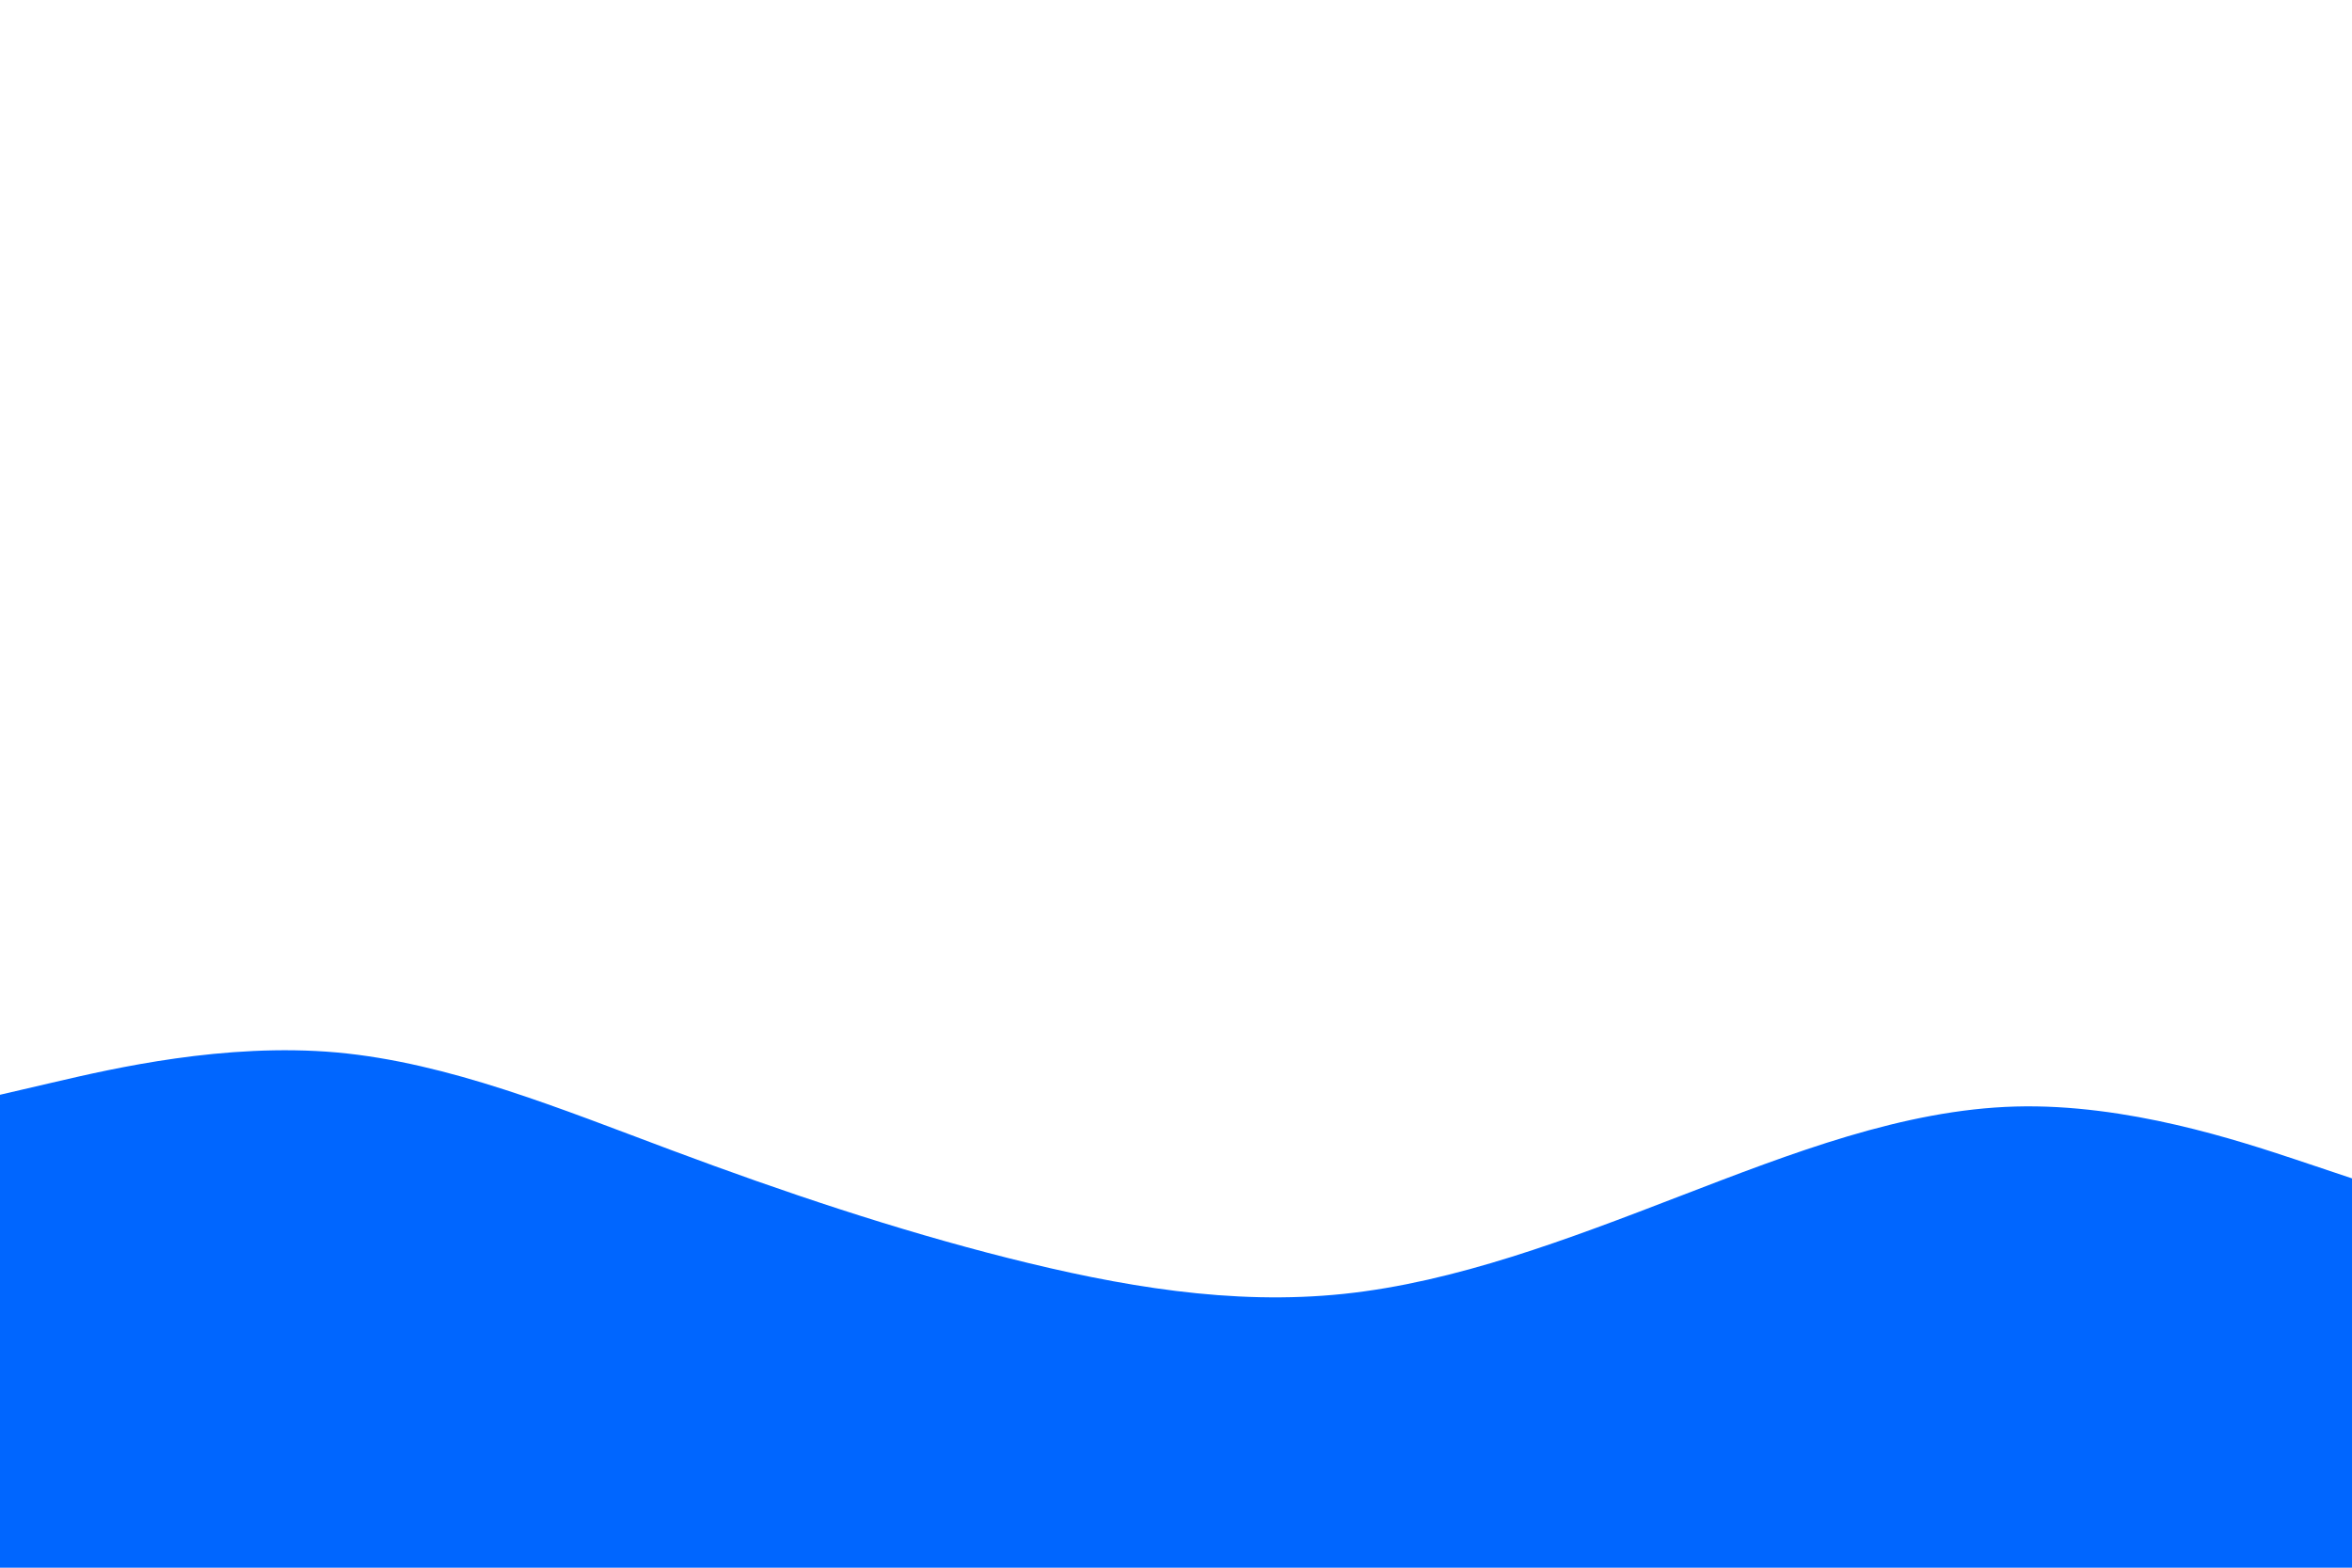 <svg id="visual" viewBox="0 0 900 600" width="900" height="600" xmlns="http://www.w3.org/2000/svg" xmlns:xlink="http://www.w3.org/1999/xlink" version="1.1"><rect x="0" y="0" width="900" height="600" fill="#FFFFFF"></rect><path d="M0 419L21.5 414C43 409 86 399 128.8 402.8C171.7 406.7 214.3 424.3 257.2 440.3C300 456.3 343 470.7 385.8 481.5C428.7 492.3 471.3 499.7 514.2 495.2C557 490.7 600 474.3 642.8 457.8C685.7 441.3 728.3 424.7 771.2 423.5C814 422.3 857 436.7 878.5 443.8L900 451L900 601L878.5 601C857 601 814 601 771.2 601C728.3 601 685.7 601 642.8 601C600 601 557 601 514.2 601C471.3 601 428.7 601 385.8 601C343 601 300 601 257.2 601C214.3 601 171.7 601 128.8 601C86 601 43 601 21.5 601L0 601Z" fill="#0066FF" stroke-linecap="round" stroke-linejoin="miter"></path></svg>